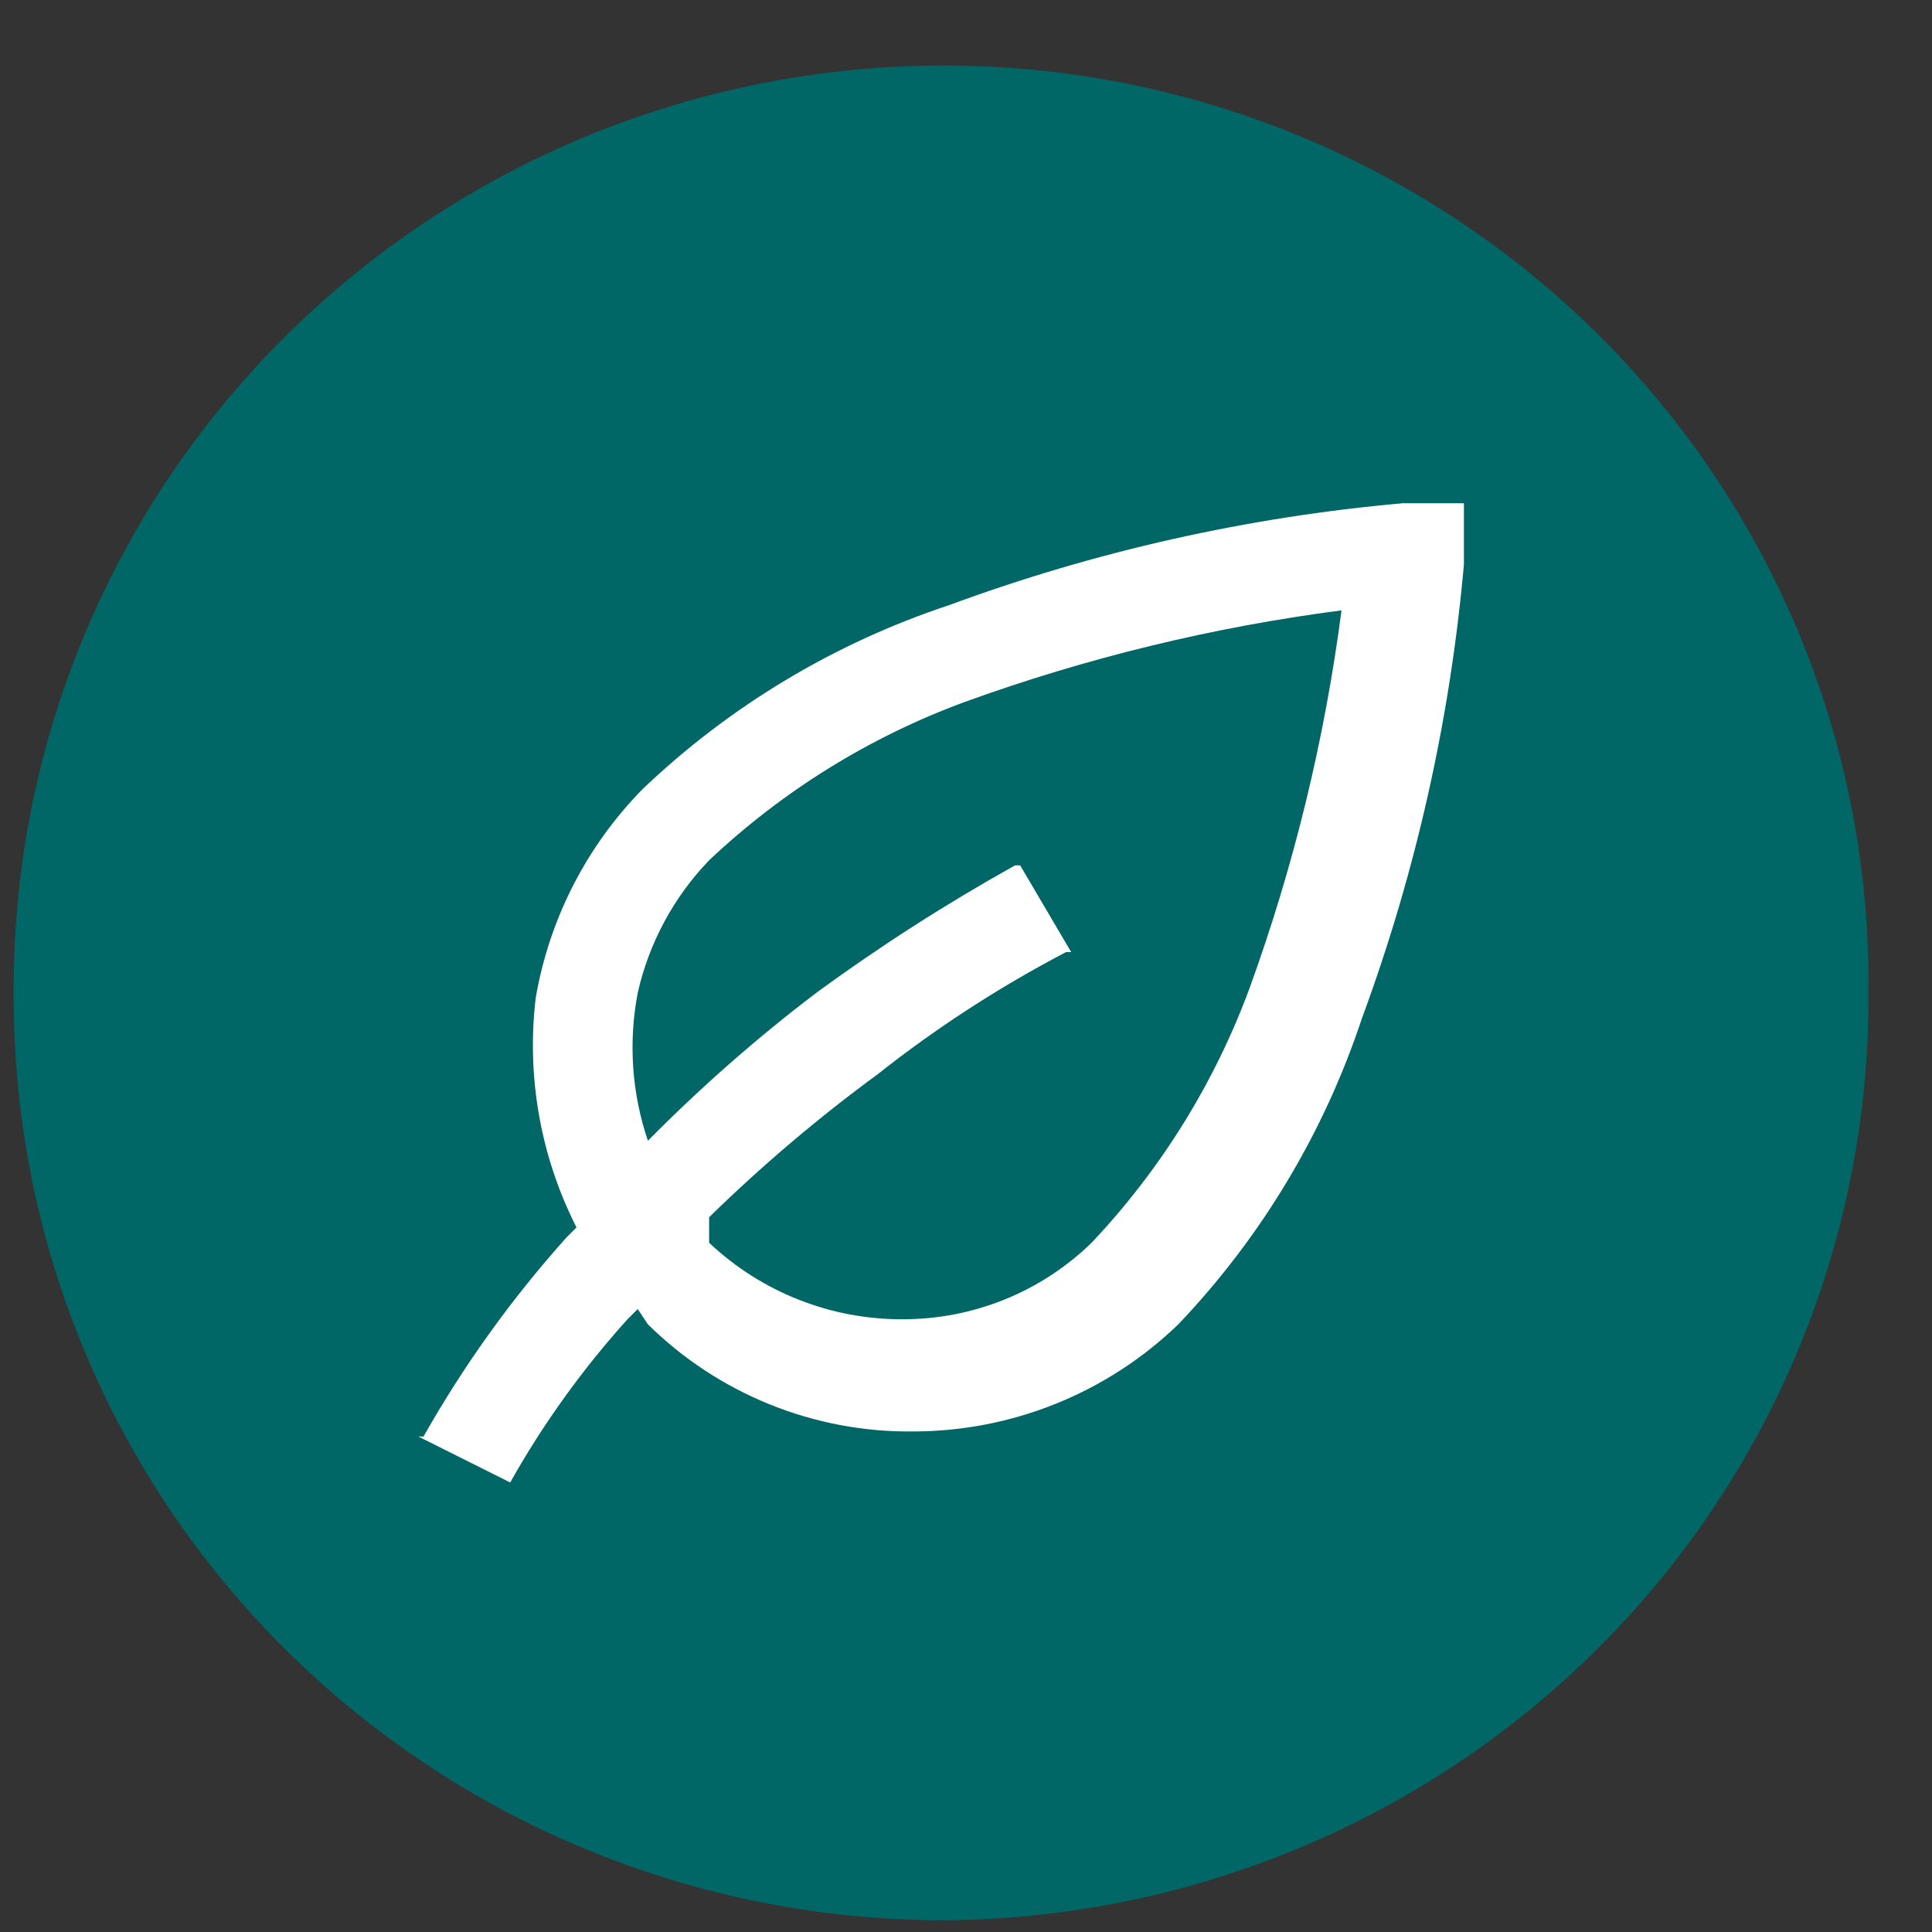 <svg width="25" height="25" viewBox="0 0 25 25" fill="none" xmlns="http://www.w3.org/2000/svg">
<rect x="0" y="0" width="25" height="25" fill="#333333" stroke="none"/>
<path fill-rule="evenodd" clip-rule="evenodd" d="M12.213 24.848C9.021 24.848 5.96 23.591 3.703 21.353C1.446 19.116 0.178 16.082 0.178 12.918V12.707C0.196 9.555 1.473 6.539 3.728 4.317C5.983 2.095 9.033 0.848 12.213 0.848V0.848C13.784 0.848 15.34 1.154 16.792 1.75C18.243 2.346 19.562 3.22 20.673 4.321C21.784 5.423 22.666 6.73 23.267 8.169C23.868 9.608 24.178 11.15 24.178 12.707V12.918C24.178 16.07 22.919 19.093 20.678 21.329C18.436 23.564 15.393 24.829 12.213 24.848Z" fill="#006666"/>
<path fill-rule="evenodd" clip-rule="evenodd" d="M8.252 16.939L8.12 17.071C7.537 17.717 7.028 18.425 6.602 19.183V19.183L5.414 18.589H5.48C6.001 17.667 6.621 16.804 7.328 16.015L7.46 15.883C6.995 14.967 6.811 13.934 6.932 12.914C7.107 11.891 7.591 10.947 8.318 10.208C9.446 9.133 10.799 8.322 12.277 7.832C14.168 7.134 16.143 6.69 18.151 6.512H18.943V7.304C18.765 9.312 18.321 11.287 17.623 13.178C17.133 14.656 16.322 16.009 15.247 17.137C14.326 18.026 13.096 18.522 11.816 18.523C11.18 18.53 10.55 18.411 9.961 18.173C9.372 17.935 8.836 17.583 8.384 17.137L8.252 16.939ZM9.176 15.949V16.081C9.854 16.721 10.752 17.076 11.684 17.071C12.595 17.072 13.472 16.717 14.125 16.081C15.023 15.131 15.719 14.008 16.171 12.782C16.744 11.202 17.142 9.564 17.359 7.898C15.693 8.115 14.055 8.513 12.476 9.086C11.249 9.539 10.127 10.235 9.176 11.132C8.717 11.609 8.398 12.202 8.252 12.848C8.13 13.486 8.175 14.146 8.384 14.761C9.064 14.073 9.791 13.433 10.562 12.848C11.385 12.245 12.244 11.694 13.135 11.198H13.201L13.861 12.32H13.795C12.934 12.77 12.116 13.3 11.354 13.903C10.585 14.467 9.857 15.085 9.176 15.751V15.949Z" fill="white"/>
</svg>
